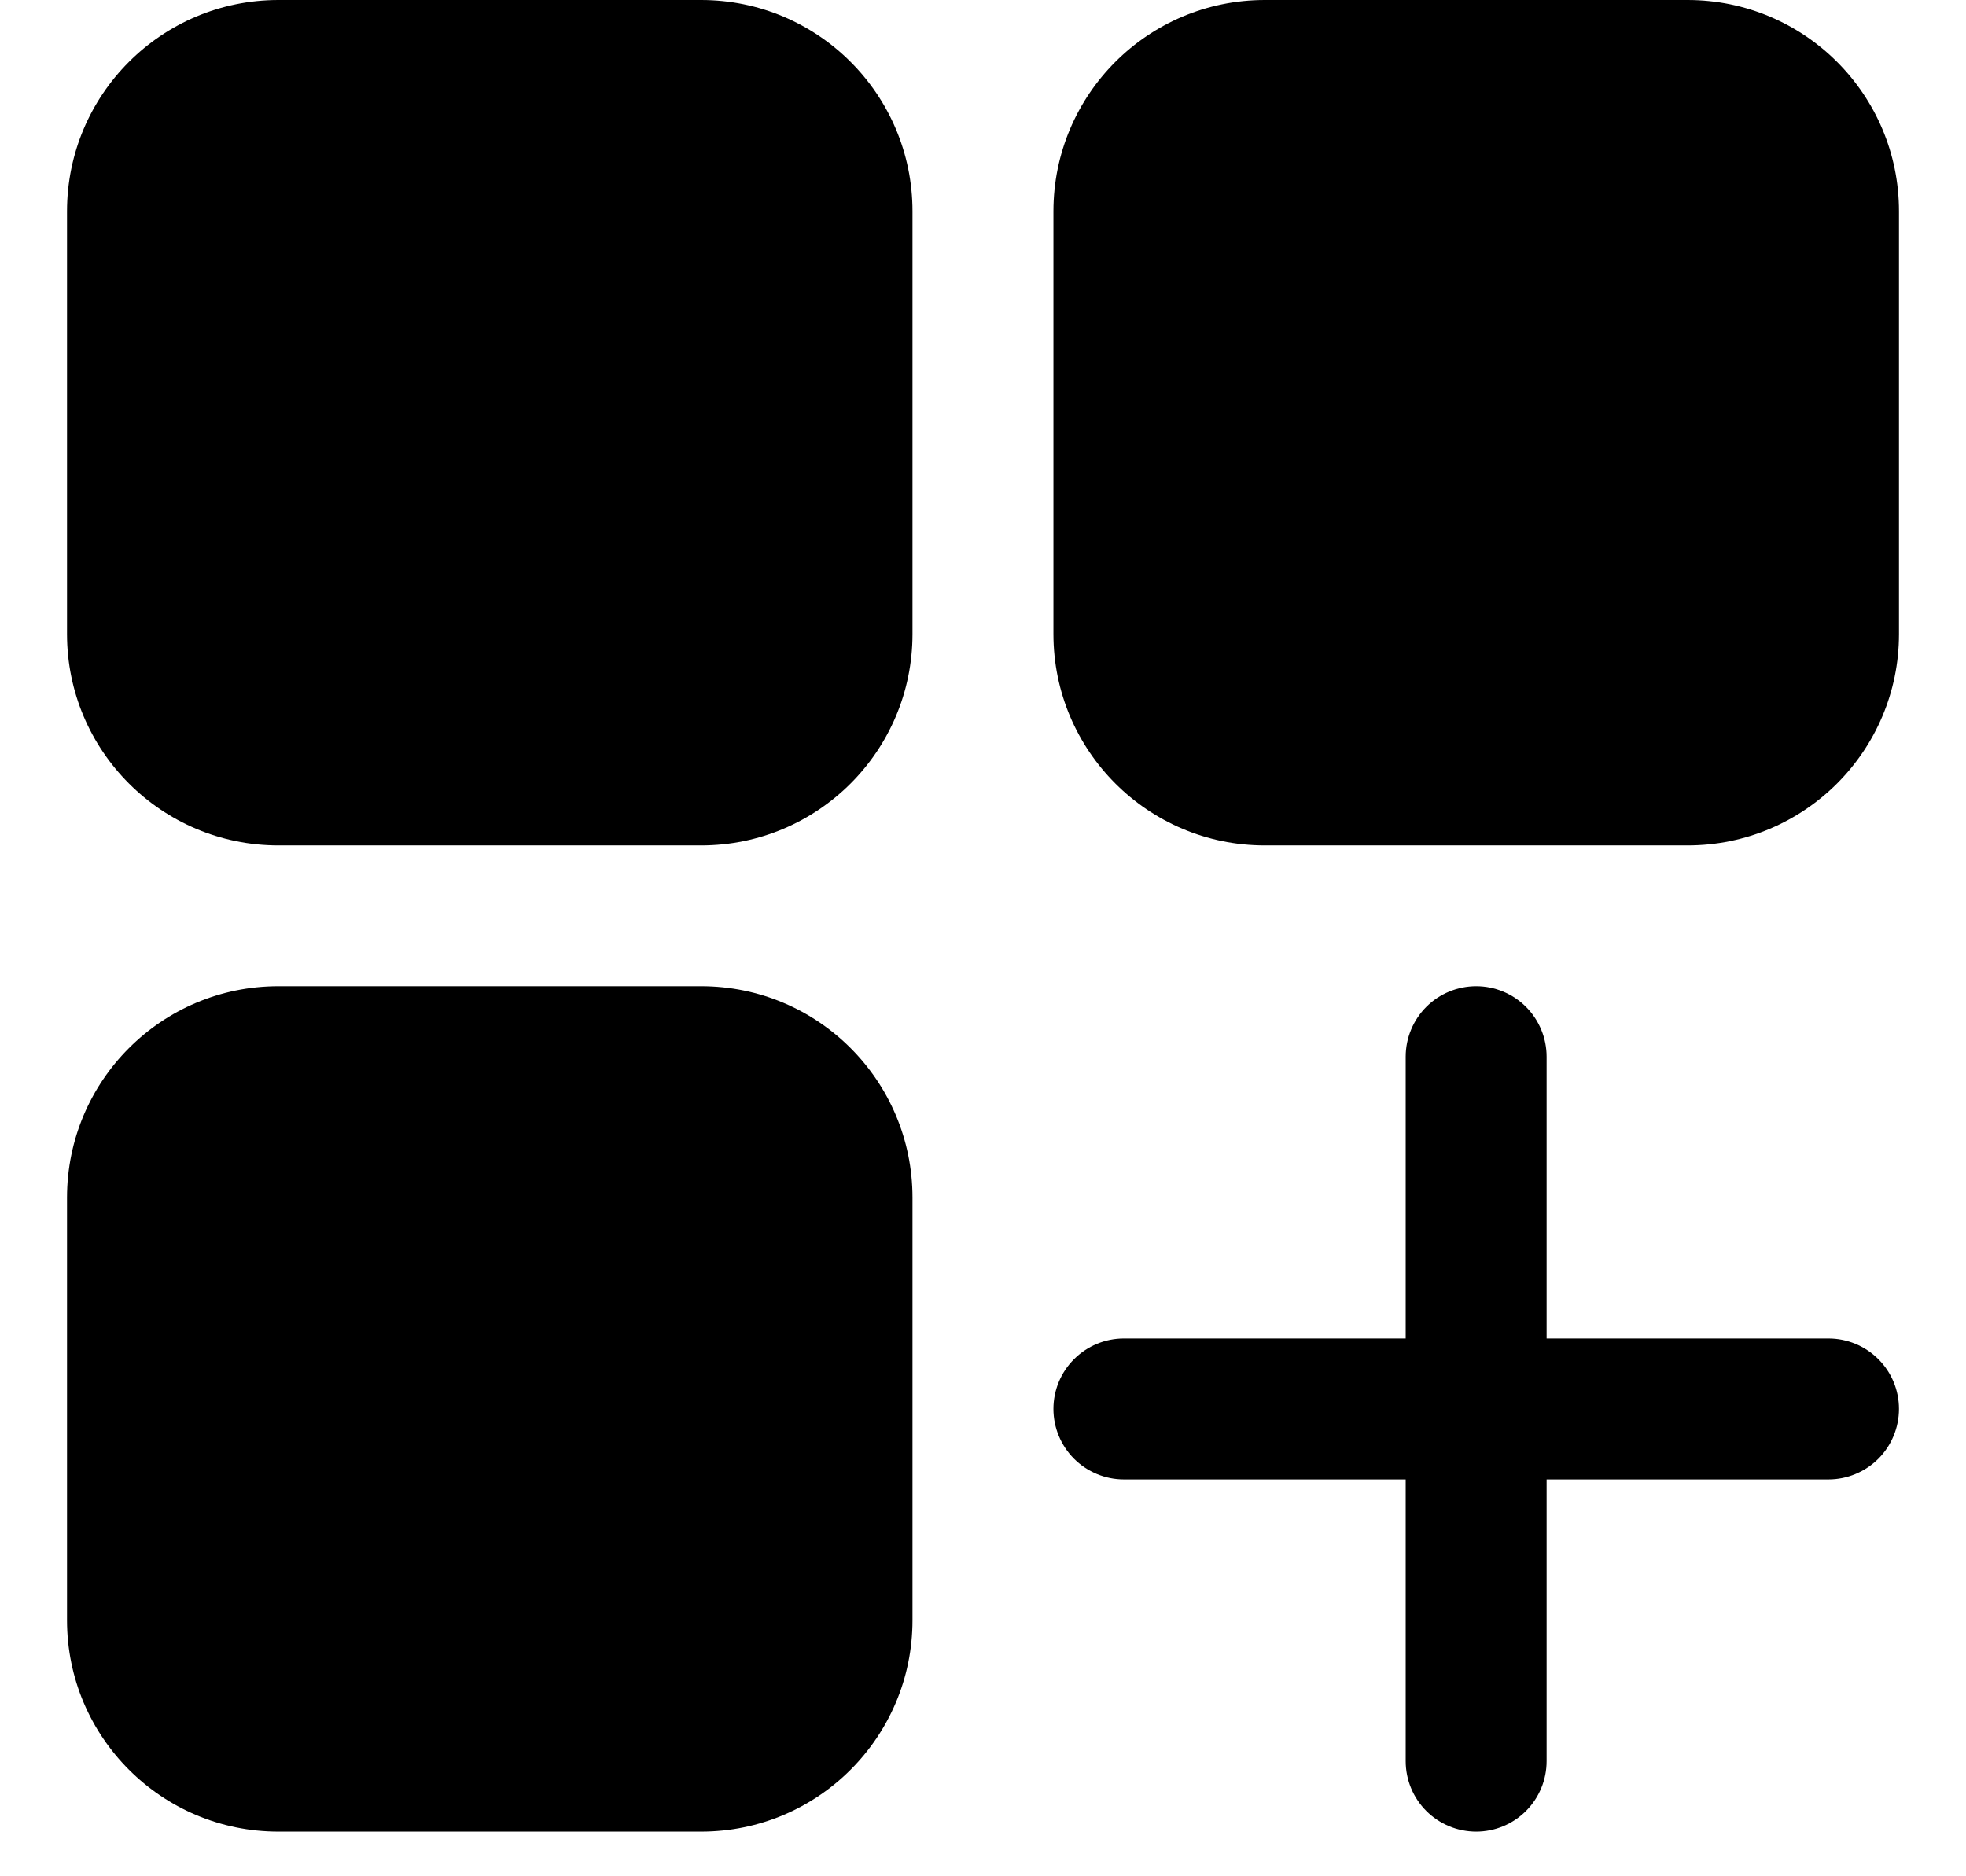 <svg width="22" height="21" viewBox="0 0 22 21"  xmlns="http://www.w3.org/2000/svg">
<path d="M7.846 0H3.115C1.809 0 0.75 1.059 0.75 2.365V7.096C0.75 8.403 1.809 9.462 3.115 9.462H7.846C9.153 9.462 10.211 8.403 10.211 7.096V2.365C10.211 1.059 9.153 0 7.846 0Z" />
<path d="M18.884 0H14.153C12.847 0 11.788 1.059 11.788 2.365V7.096C11.788 8.403 12.847 9.462 14.153 9.462H18.884C20.191 9.462 21.25 8.403 21.25 7.096V2.365C21.25 1.059 20.191 0 18.884 0Z" />
<path d="M7.846 11.038H3.115C1.809 11.038 0.75 12.097 0.75 13.404V18.134C0.75 19.441 1.809 20.5 3.115 20.5H7.846C9.153 20.5 10.211 19.441 10.211 18.134V13.404C10.211 12.097 9.153 11.038 7.846 11.038Z" />
<path d="M20.461 14.981H17.307V11.827C17.307 11.618 17.224 11.417 17.076 11.269C16.928 11.121 16.728 11.038 16.519 11.038C16.31 11.038 16.109 11.121 15.961 11.269C15.813 11.417 15.73 11.618 15.73 11.827V14.981H12.576C12.367 14.981 12.167 15.064 12.019 15.212C11.871 15.359 11.788 15.56 11.788 15.769C11.788 15.978 11.871 16.179 12.019 16.327C12.167 16.474 12.367 16.558 12.576 16.558H15.73V19.711C15.73 19.921 15.813 20.121 15.961 20.269C16.109 20.417 16.31 20.5 16.519 20.5C16.728 20.5 16.928 20.417 17.076 20.269C17.224 20.121 17.307 19.921 17.307 19.711V16.558H20.461C20.67 16.558 20.871 16.474 21.019 16.327C21.167 16.179 21.25 15.978 21.25 15.769C21.25 15.56 21.167 15.359 21.019 15.212C20.871 15.064 20.67 14.981 20.461 14.981Z" />
</svg>
